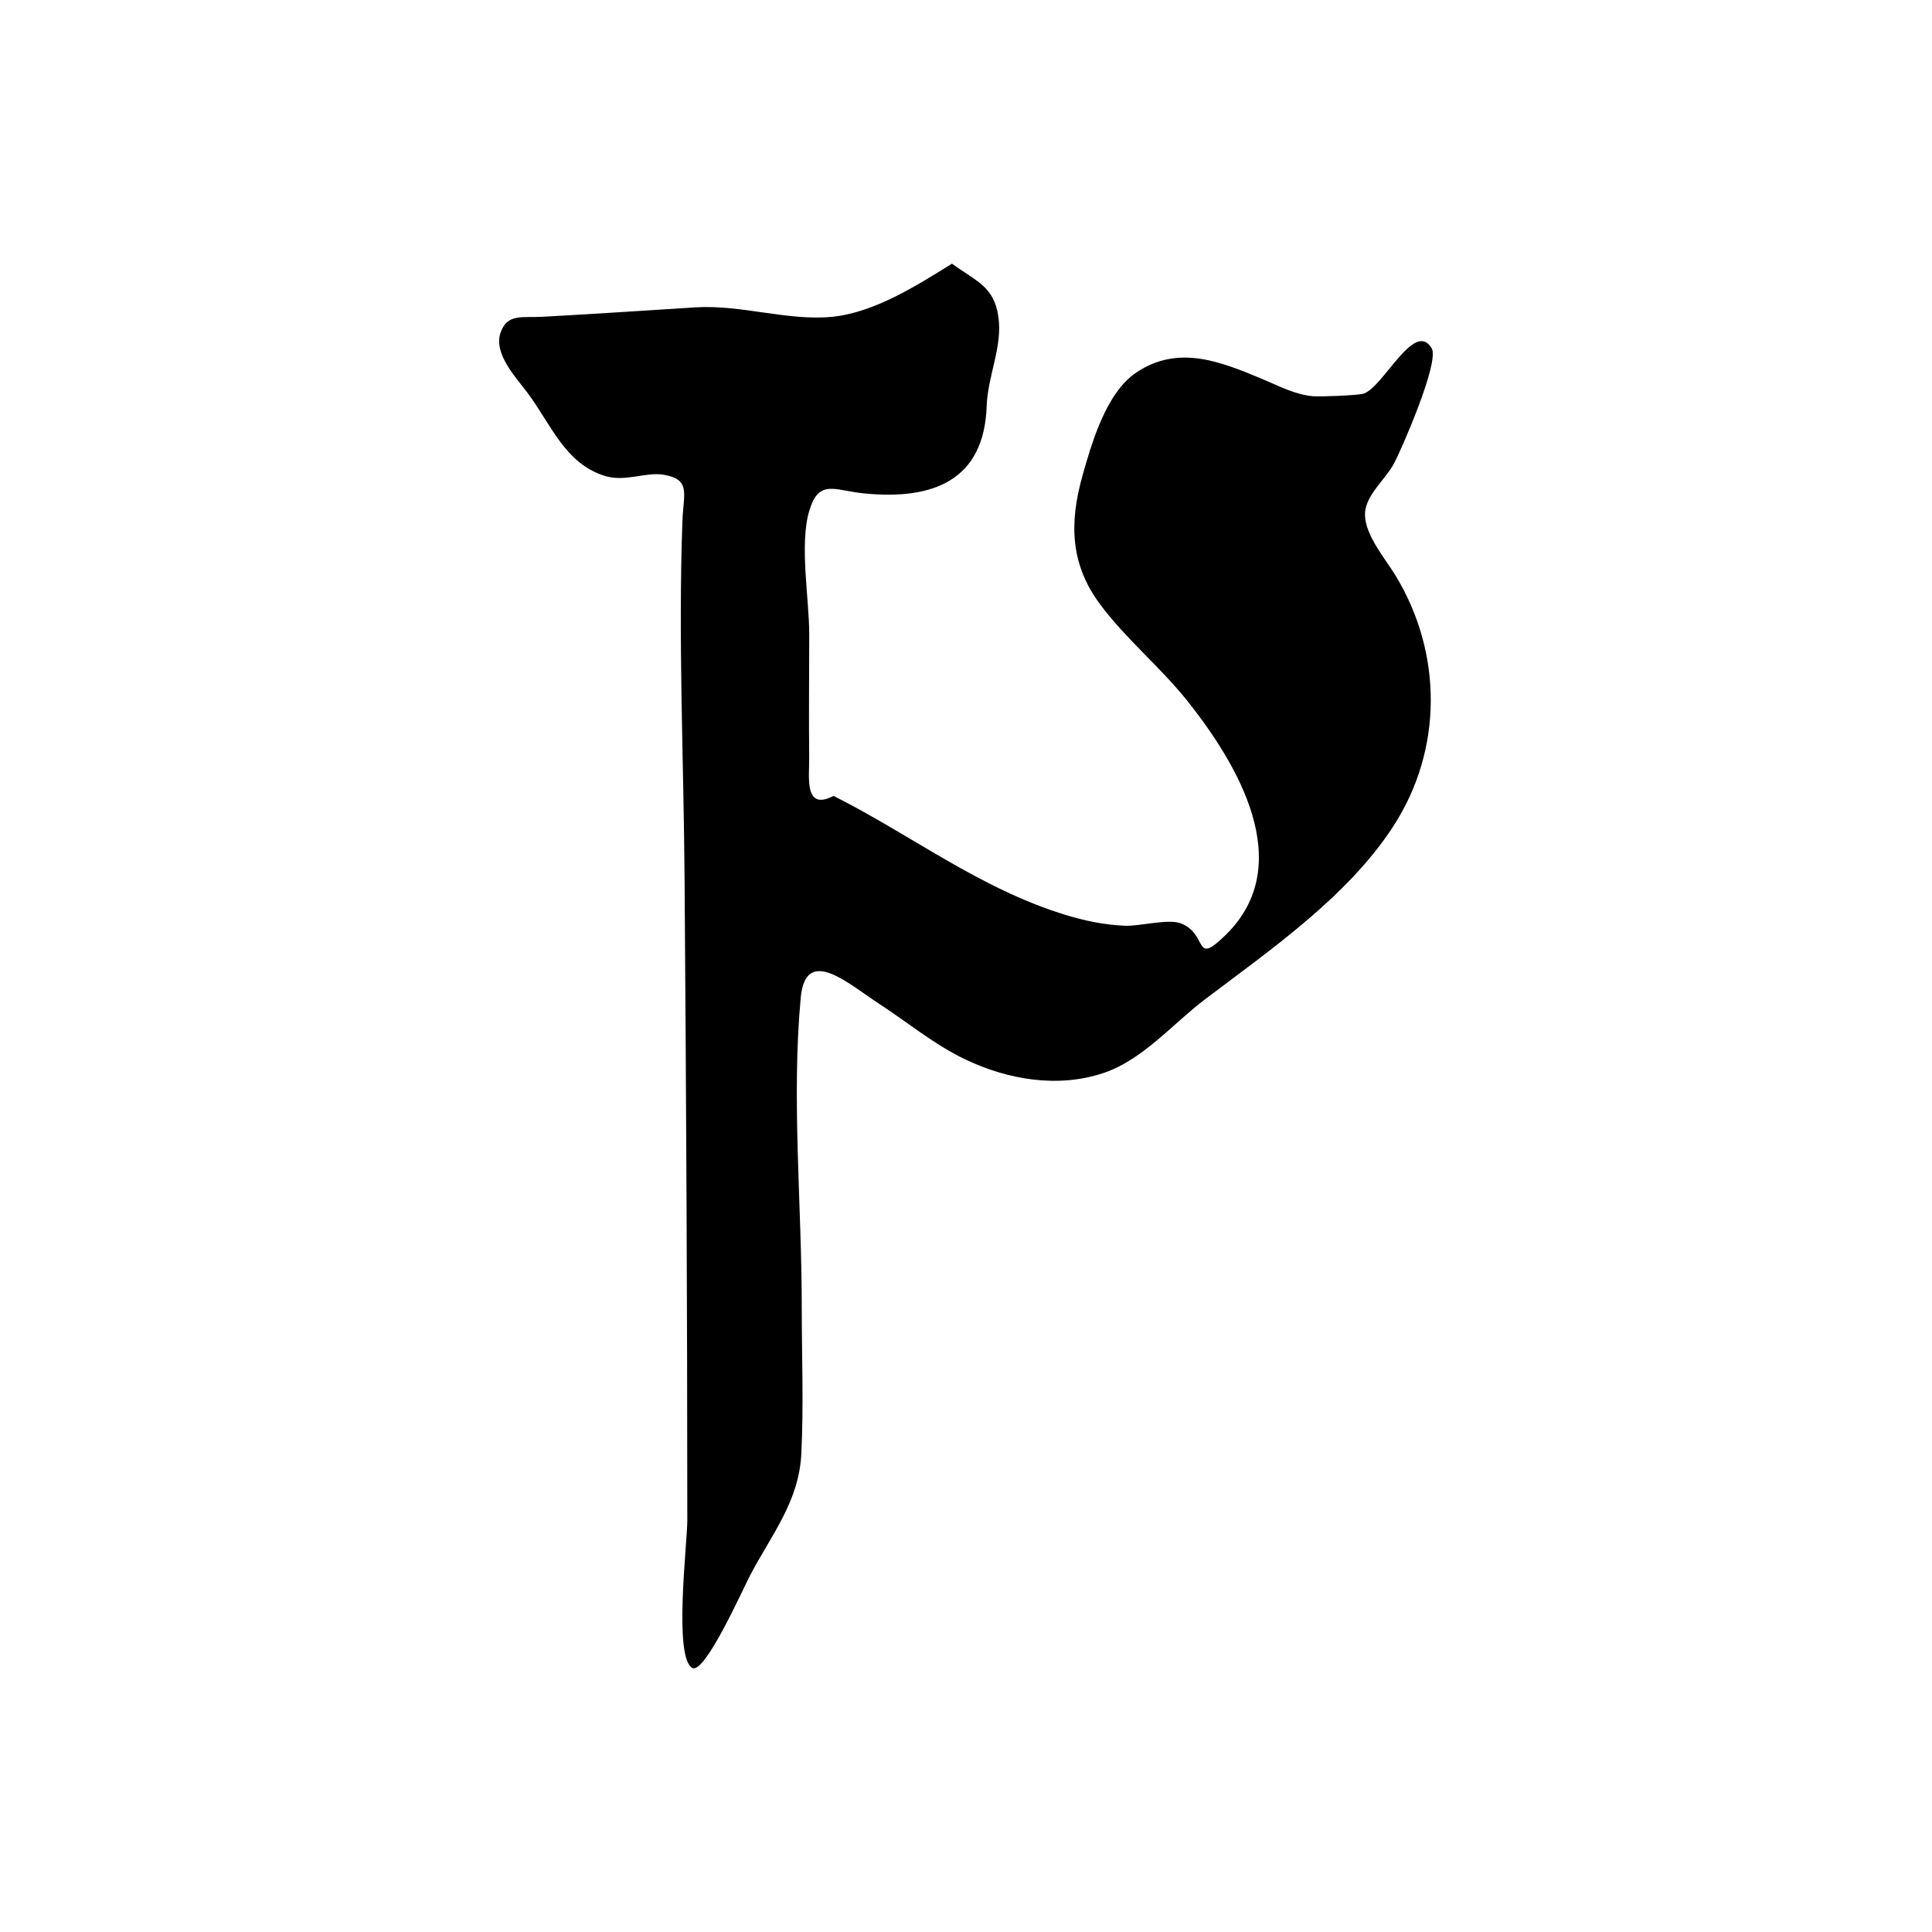 <?xml version="1.0" encoding="UTF-8"?>
<svg id="Calque_1" data-name="Calque 1" xmlns="http://www.w3.org/2000/svg" viewBox="0 0 1024 1024">
  <defs>
    <style>
      .cls-1 {
        stroke-width: 0px;
      }
    </style>
  </defs>
  <path class="cls-1" d="m504.57,139.76c12.76,9.29,22.17,11.93,24.56,27.86,2.42,16.16-5.61,31.28-6.17,47.6-1.32,39.02-27.87,50.07-65.27,46.27-15.5-1.57-23.6-7.78-28.72,9.11-5.39,17.77-.05,46.68-.06,65.47-.01,21.82-.26,43.65-.02,65.47.11,10.24-2.87,28.5,12.92,20.31,41.65,20.97,77.01,48.78,122.21,62.85,10.58,3.29,21.04,5.47,32.12,5.96,8.06.36,23.25-3.92,29.94-1.19,14.56,5.95,6.33,22.99,23.65,5.98,38.04-37.35,6.1-90.68-20.39-123.94-14.32-17.98-32.32-32.55-46.15-51.05-15.95-21.35-16.54-43.21-9.38-68.58,4.98-17.65,12.57-43.8,28.53-54.49,22.32-14.95,44.98-5.61,67.09,3.66,8.61,3.61,17.01,8.11,26.37,8.95,3.58.32,23.65-.38,26.87-1.36,10.44-3.18,27.01-39.47,36.17-24.02,4.28,7.21-16.27,54.14-19.92,60.92-4.34,8.07-13.61,15.61-15.21,24.57-2.04,11.48,10.24,25.49,16.06,35.09,24.77,40.86,25.2,92-1.35,132.84-24.17,37.19-65.02,65.33-99.75,91.63-17.09,12.94-32.97,32.02-53.67,39-24.17,8.15-50.61,3.6-72.94-6.96-16.75-7.91-30.87-19.8-46.35-29.85-15.65-10.17-38.69-31.18-41.3-3.1-4.97,53.36.56,110.2.54,163.9-.01,25.9,1.07,52.12-.24,77.99-1.27,25.18-15.68,42.56-27.12,64.29-3.85,7.32-24.08,52.77-30.67,49.08-10.02-5.61-2.63-65.96-2.63-78.17,0-113.51-.6-227.01-1.45-340.52-.47-62.88-3.41-126.28-1.14-189.12.53-14.75,4.59-21.96-9.7-24.55-9.77-1.77-20.5,4.1-31.78.47-20.87-6.7-28.1-27.16-40.68-44.02-5.92-7.93-18.19-20.58-14.18-31.94,3.55-10.05,11.36-7.7,22.05-8.27,27.26-1.46,54.09-3.31,81.24-5,24.27-1.51,49.05,7.36,72.52,4.99,22.26-2.24,44.82-16.58,63.39-28.14Z"/>
</svg>